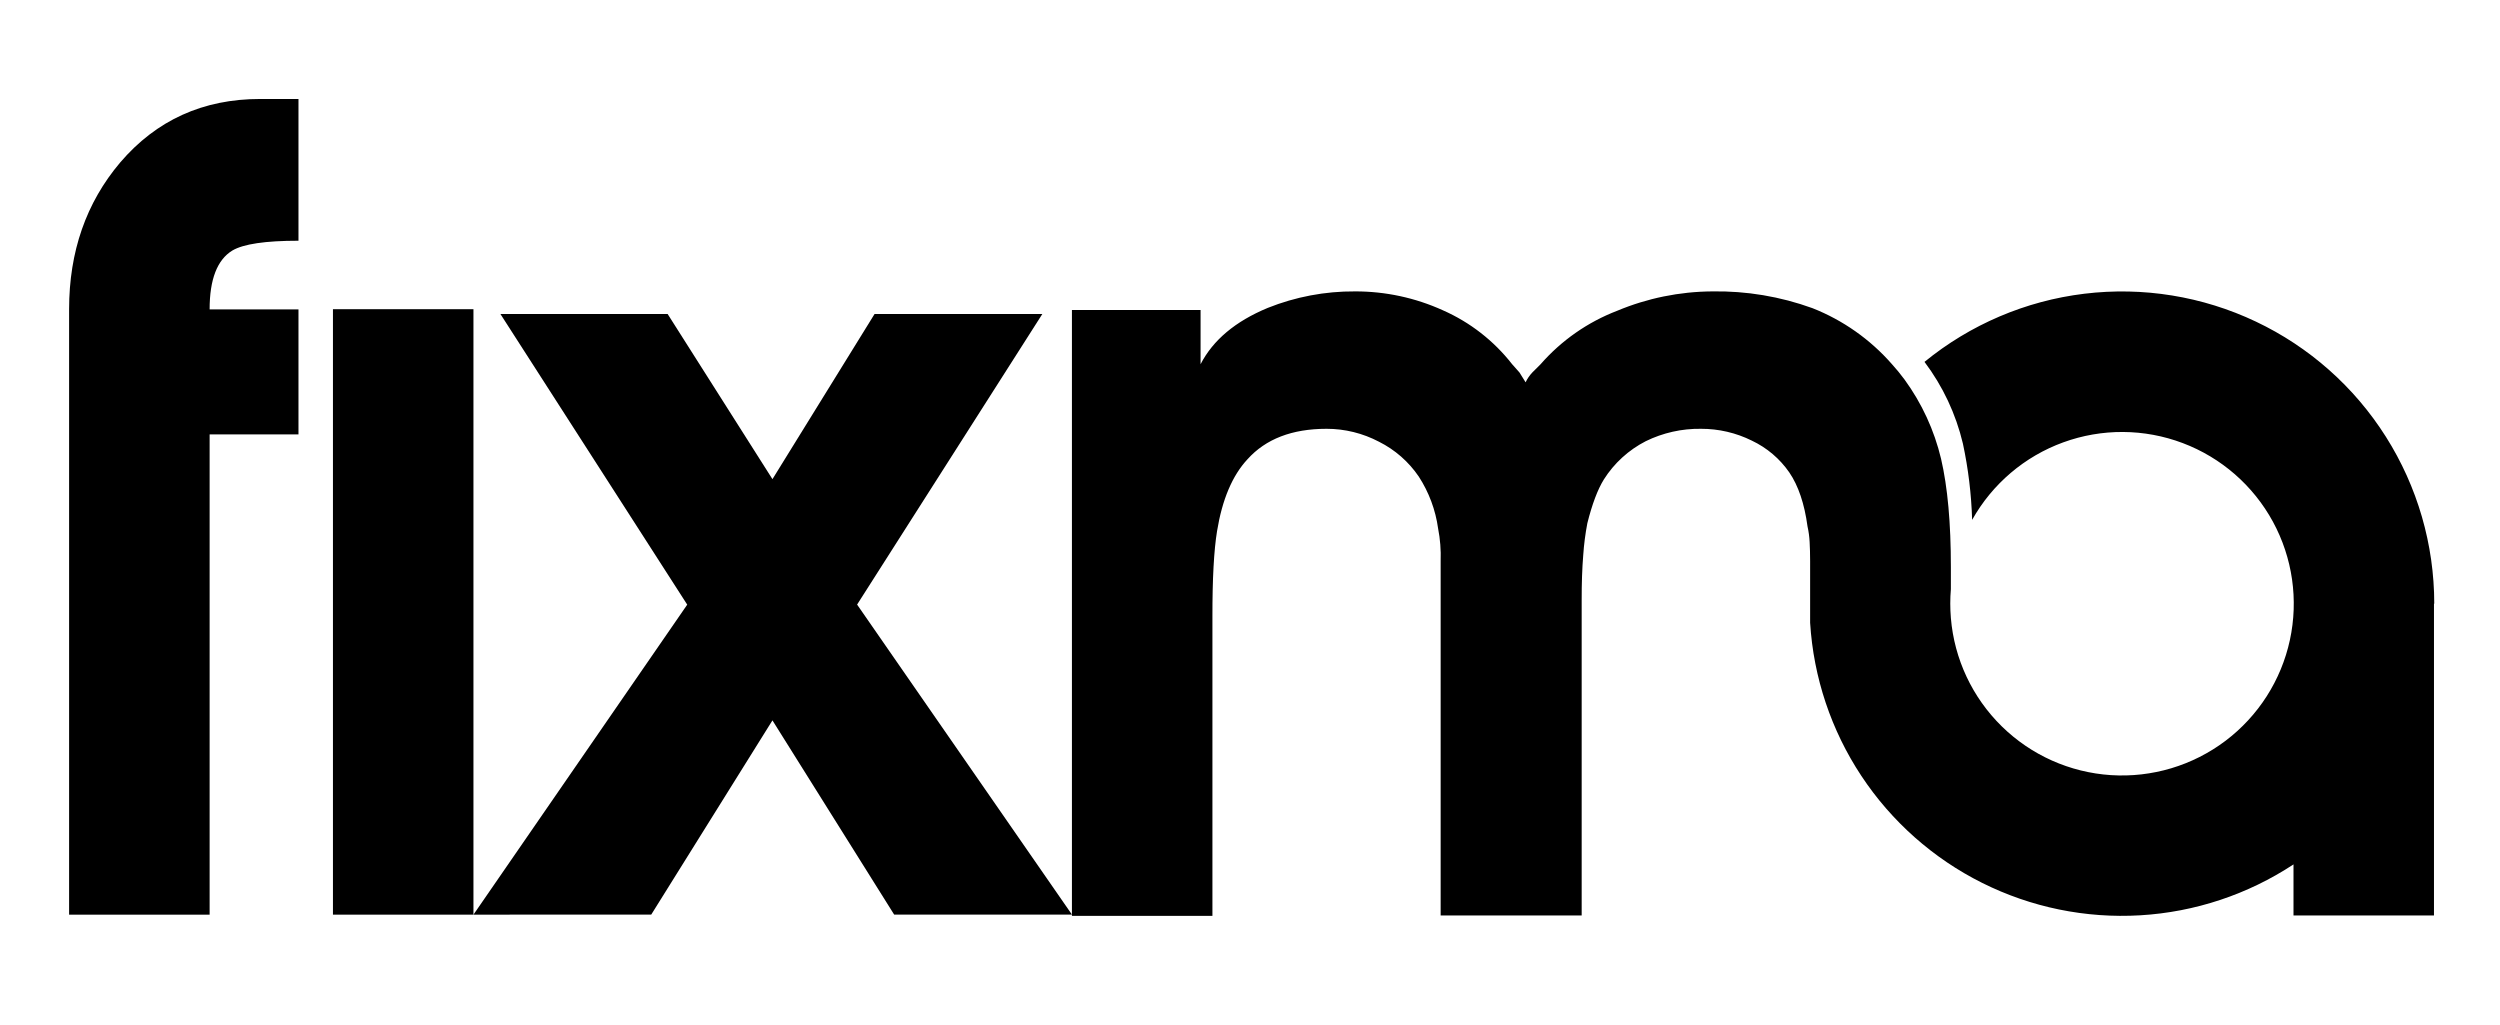 <svg width="100" height="41" viewBox="0 0 100 41" fill="none" xmlns="http://www.w3.org/2000/svg">
<path d="M18.938 36.586L27.489 24.186L20.017 12.561H26.706L30.898 19.166L34.982 12.561H41.693L34.284 24.183L42.877 36.583H35.766L30.898 28.815L26.05 36.583L18.938 36.586Z" fill="black"/>
<path d="M2.764 36.586V17.37V12.368C2.764 10.068 3.444 8.112 4.806 6.501C6.255 4.806 8.123 3.958 10.41 3.959H11.939V9.629C10.616 9.629 9.734 9.76 9.294 10.021C8.687 10.392 8.384 11.177 8.385 12.376H11.939V17.377H8.385V36.586H2.764Z" fill="black"/>
<path d="M13.318 36.586V12.368H18.938V36.586H13.318Z" fill="black"/>
<path d="M97.359 24.146V36.618H91.74V34.576C89.911 35.78 87.798 36.482 85.612 36.612C83.427 36.742 81.246 36.295 79.287 35.316C77.329 34.338 75.662 32.861 74.454 31.035C73.246 29.209 72.54 27.097 72.405 24.912V22.442C72.405 22.165 72.398 21.911 72.385 21.678C72.374 21.469 72.347 21.262 72.301 21.058C72.178 20.149 71.935 19.429 71.572 18.897C71.193 18.349 70.677 17.911 70.075 17.626C69.443 17.312 68.746 17.15 68.04 17.152C67.275 17.141 66.517 17.311 65.83 17.648C65.145 17.999 64.566 18.527 64.155 19.177C63.907 19.577 63.687 20.16 63.494 20.928C63.413 21.351 63.358 21.779 63.329 22.209C63.286 22.733 63.266 23.332 63.267 24.006V36.618H57.626V22.442C57.642 22.005 57.608 21.568 57.524 21.139C57.422 20.399 57.158 19.69 56.751 19.063C56.348 18.47 55.8 17.99 55.159 17.669C54.512 17.329 53.792 17.151 53.062 17.152C51.684 17.152 50.63 17.558 49.9 18.37C49.295 19.019 48.889 19.977 48.682 21.243C48.556 22.015 48.495 23.159 48.497 24.673V36.636H42.877V12.401H48.023V14.569C48.52 13.604 49.415 12.853 50.71 12.316C51.82 11.872 53.005 11.648 54.201 11.656C55.412 11.653 56.611 11.91 57.714 12.411C58.802 12.89 59.754 13.632 60.486 14.569L60.778 14.898L61.024 15.292C61.093 15.147 61.184 15.014 61.294 14.898L61.624 14.569C62.456 13.618 63.508 12.884 64.687 12.431C65.892 11.927 67.184 11.664 68.489 11.656C69.855 11.633 71.213 11.86 72.497 12.326C73.717 12.807 74.805 13.573 75.67 14.558C75.852 14.758 76.023 14.967 76.183 15.184C76.874 16.133 77.37 17.209 77.642 18.35C77.905 19.481 78.036 20.927 78.035 22.689V23.564C78.019 23.752 78.011 23.946 78.011 24.139C78.011 24.331 78.019 24.527 78.035 24.722C78.172 26.363 78.894 27.899 80.069 29.052C81.243 30.205 82.793 30.898 84.436 31.005C86.078 31.111 87.704 30.625 89.018 29.634C90.332 28.642 91.247 27.212 91.595 25.603C91.944 23.995 91.703 22.314 90.917 20.868C90.13 19.422 88.851 18.306 87.312 17.724C85.772 17.141 84.075 17.131 82.528 17.695C80.982 18.258 79.689 19.359 78.885 20.795C78.855 19.769 78.731 18.747 78.516 17.743C78.235 16.559 77.712 15.447 76.98 14.475C78.81 12.98 81.027 12.034 83.373 11.749C85.719 11.464 88.098 11.85 90.233 12.863C92.369 13.875 94.173 15.473 95.436 17.471C96.699 19.468 97.37 21.783 97.37 24.146H97.359Z" fill="black"/>
</svg>
